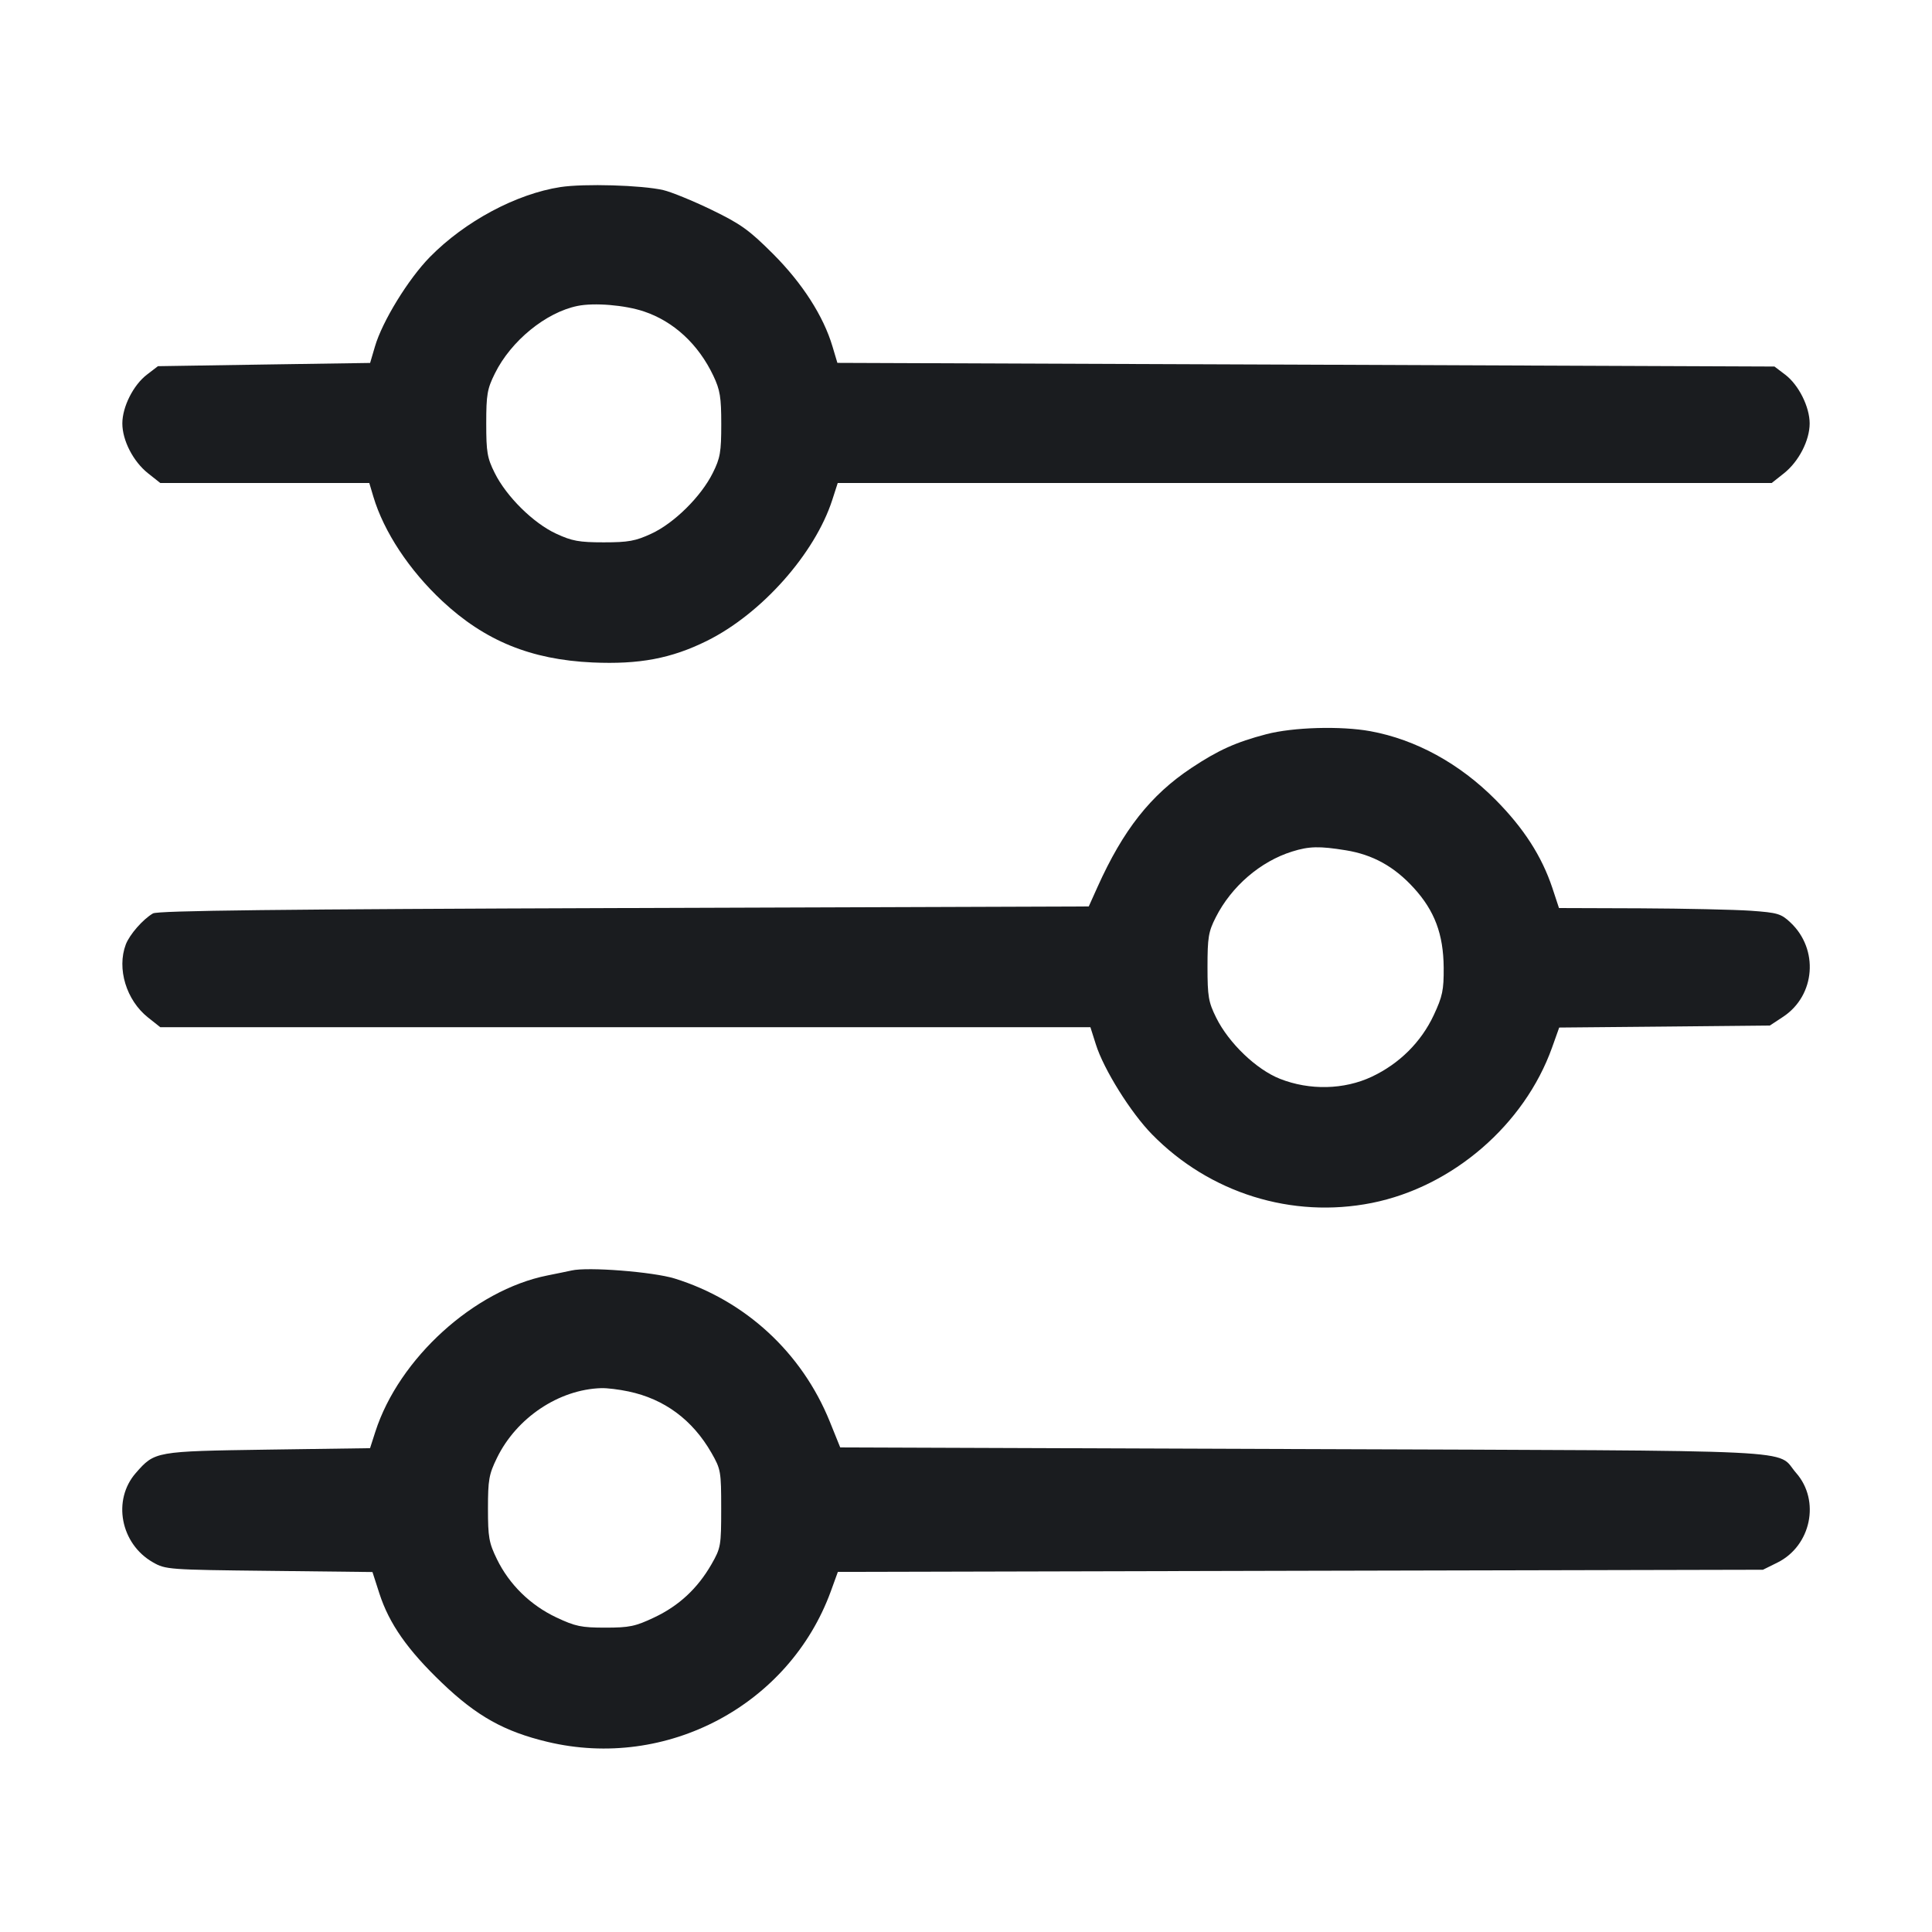 <svg width="28" height="28" viewBox="0 0 28 28" fill="none" xmlns="http://www.w3.org/2000/svg"><path d="M8.123 2.711 C 7.481 2.810,6.738 3.208,6.230 3.725 C 5.918 4.043,5.540 4.658,5.434 5.022 L 5.364 5.260 3.827 5.283 L 2.289 5.307 2.130 5.429 C 1.933 5.579,1.773 5.896,1.773 6.137 C 1.773 6.383,1.931 6.689,2.145 6.859 L 2.323 7.000 3.838 7.000 L 5.352 7.000 5.411 7.198 C 5.563 7.707,5.931 8.264,6.410 8.711 C 7.027 9.287,7.694 9.560,8.587 9.601 C 9.264 9.631,9.727 9.544,10.243 9.289 C 11.035 8.897,11.809 8.027,12.062 7.245 L 12.141 7.000 18.909 7.000 L 25.677 7.000 25.855 6.859 C 26.069 6.689,26.227 6.383,26.227 6.137 C 26.227 5.897,26.068 5.579,25.874 5.431 L 25.717 5.312 18.926 5.285 L 12.136 5.259 12.065 5.021 C 11.934 4.581,11.630 4.107,11.205 3.681 C 10.857 3.333,10.737 3.247,10.313 3.041 C 10.044 2.911,9.729 2.782,9.613 2.755 C 9.300 2.683,8.465 2.659,8.123 2.711 M9.333 4.514 C 9.765 4.659,10.122 4.990,10.338 5.445 C 10.436 5.652,10.453 5.755,10.453 6.148 C 10.453 6.552,10.438 6.639,10.330 6.855 C 10.160 7.197,9.770 7.582,9.441 7.734 C 9.211 7.841,9.107 7.860,8.750 7.860 C 8.393 7.860,8.289 7.841,8.059 7.734 C 7.730 7.582,7.340 7.197,7.170 6.855 C 7.061 6.637,7.047 6.553,7.047 6.137 C 7.047 5.718,7.061 5.636,7.173 5.411 C 7.406 4.940,7.911 4.528,8.369 4.434 C 8.611 4.384,9.056 4.421,9.333 4.514 M18.351 10.641 C 17.912 10.756,17.657 10.871,17.268 11.129 C 16.676 11.522,16.278 12.027,15.905 12.857 L 15.779 13.137 9.045 13.160 C 4.044 13.177,2.286 13.197,2.217 13.238 C 2.071 13.323,1.878 13.544,1.823 13.688 C 1.691 14.038,1.830 14.496,2.145 14.746 L 2.323 14.887 9.063 14.887 L 15.803 14.887 15.882 15.136 C 15.995 15.497,16.389 16.128,16.697 16.441 C 17.532 17.293,18.725 17.664,19.882 17.434 C 21.052 17.200,22.093 16.302,22.494 15.181 L 22.597 14.892 24.124 14.878 L 25.650 14.863 25.844 14.735 C 26.310 14.426,26.362 13.758,25.949 13.370 C 25.813 13.242,25.764 13.227,25.372 13.199 C 25.136 13.183,24.415 13.167,23.769 13.164 L 22.594 13.160 22.497 12.866 C 22.344 12.409,22.084 12.004,21.677 11.593 C 21.155 11.066,20.520 10.718,19.860 10.597 C 19.431 10.519,18.739 10.539,18.351 10.641 M19.505 12.323 C 19.895 12.386,20.206 12.558,20.488 12.867 C 20.792 13.199,20.919 13.539,20.923 14.024 C 20.925 14.350,20.906 14.440,20.779 14.712 C 20.596 15.103,20.281 15.416,19.880 15.605 C 19.480 15.793,18.980 15.805,18.550 15.635 C 18.208 15.500,17.808 15.117,17.626 14.749 C 17.514 14.523,17.500 14.443,17.500 14.013 C 17.500 13.587,17.514 13.502,17.620 13.294 C 17.847 12.846,18.266 12.485,18.727 12.341 C 18.972 12.264,19.123 12.261,19.505 12.323 M8.283 18.413 C 8.232 18.424,8.075 18.457,7.933 18.485 C 6.872 18.697,5.782 19.687,5.440 20.749 L 5.363 20.988 3.883 21.009 C 2.246 21.033,2.244 21.034,1.969 21.347 C 1.625 21.739,1.746 22.374,2.216 22.642 C 2.399 22.747,2.440 22.750,3.901 22.766 L 5.398 22.783 5.498 23.093 C 5.640 23.532,5.906 23.912,6.408 24.392 C 6.911 24.873,7.310 25.095,7.933 25.244 C 9.661 25.658,11.438 24.713,12.041 23.062 L 12.143 22.781 18.847 22.765 L 25.550 22.750 25.760 22.646 C 26.247 22.404,26.384 21.749,26.031 21.347 C 25.725 20.998,26.357 21.028,18.887 21.001 L 12.177 20.977 12.026 20.603 C 11.621 19.602,10.801 18.847,9.777 18.529 C 9.460 18.432,8.519 18.358,8.283 18.413 M9.109 20.166 C 9.630 20.276,10.036 20.577,10.311 21.056 C 10.447 21.294,10.452 21.325,10.452 21.863 C 10.452 22.402,10.447 22.433,10.311 22.671 C 10.109 23.022,9.839 23.273,9.480 23.442 C 9.208 23.571,9.121 23.589,8.773 23.589 C 8.425 23.589,8.339 23.571,8.063 23.441 C 7.686 23.263,7.381 22.964,7.202 22.597 C 7.086 22.359,7.072 22.279,7.072 21.863 C 7.072 21.448,7.086 21.367,7.202 21.130 C 7.485 20.548,8.099 20.137,8.713 20.118 C 8.795 20.115,8.973 20.137,9.109 20.166 " fill="#1A1C1F" stroke="none" fill-rule="evenodd"></path></svg>